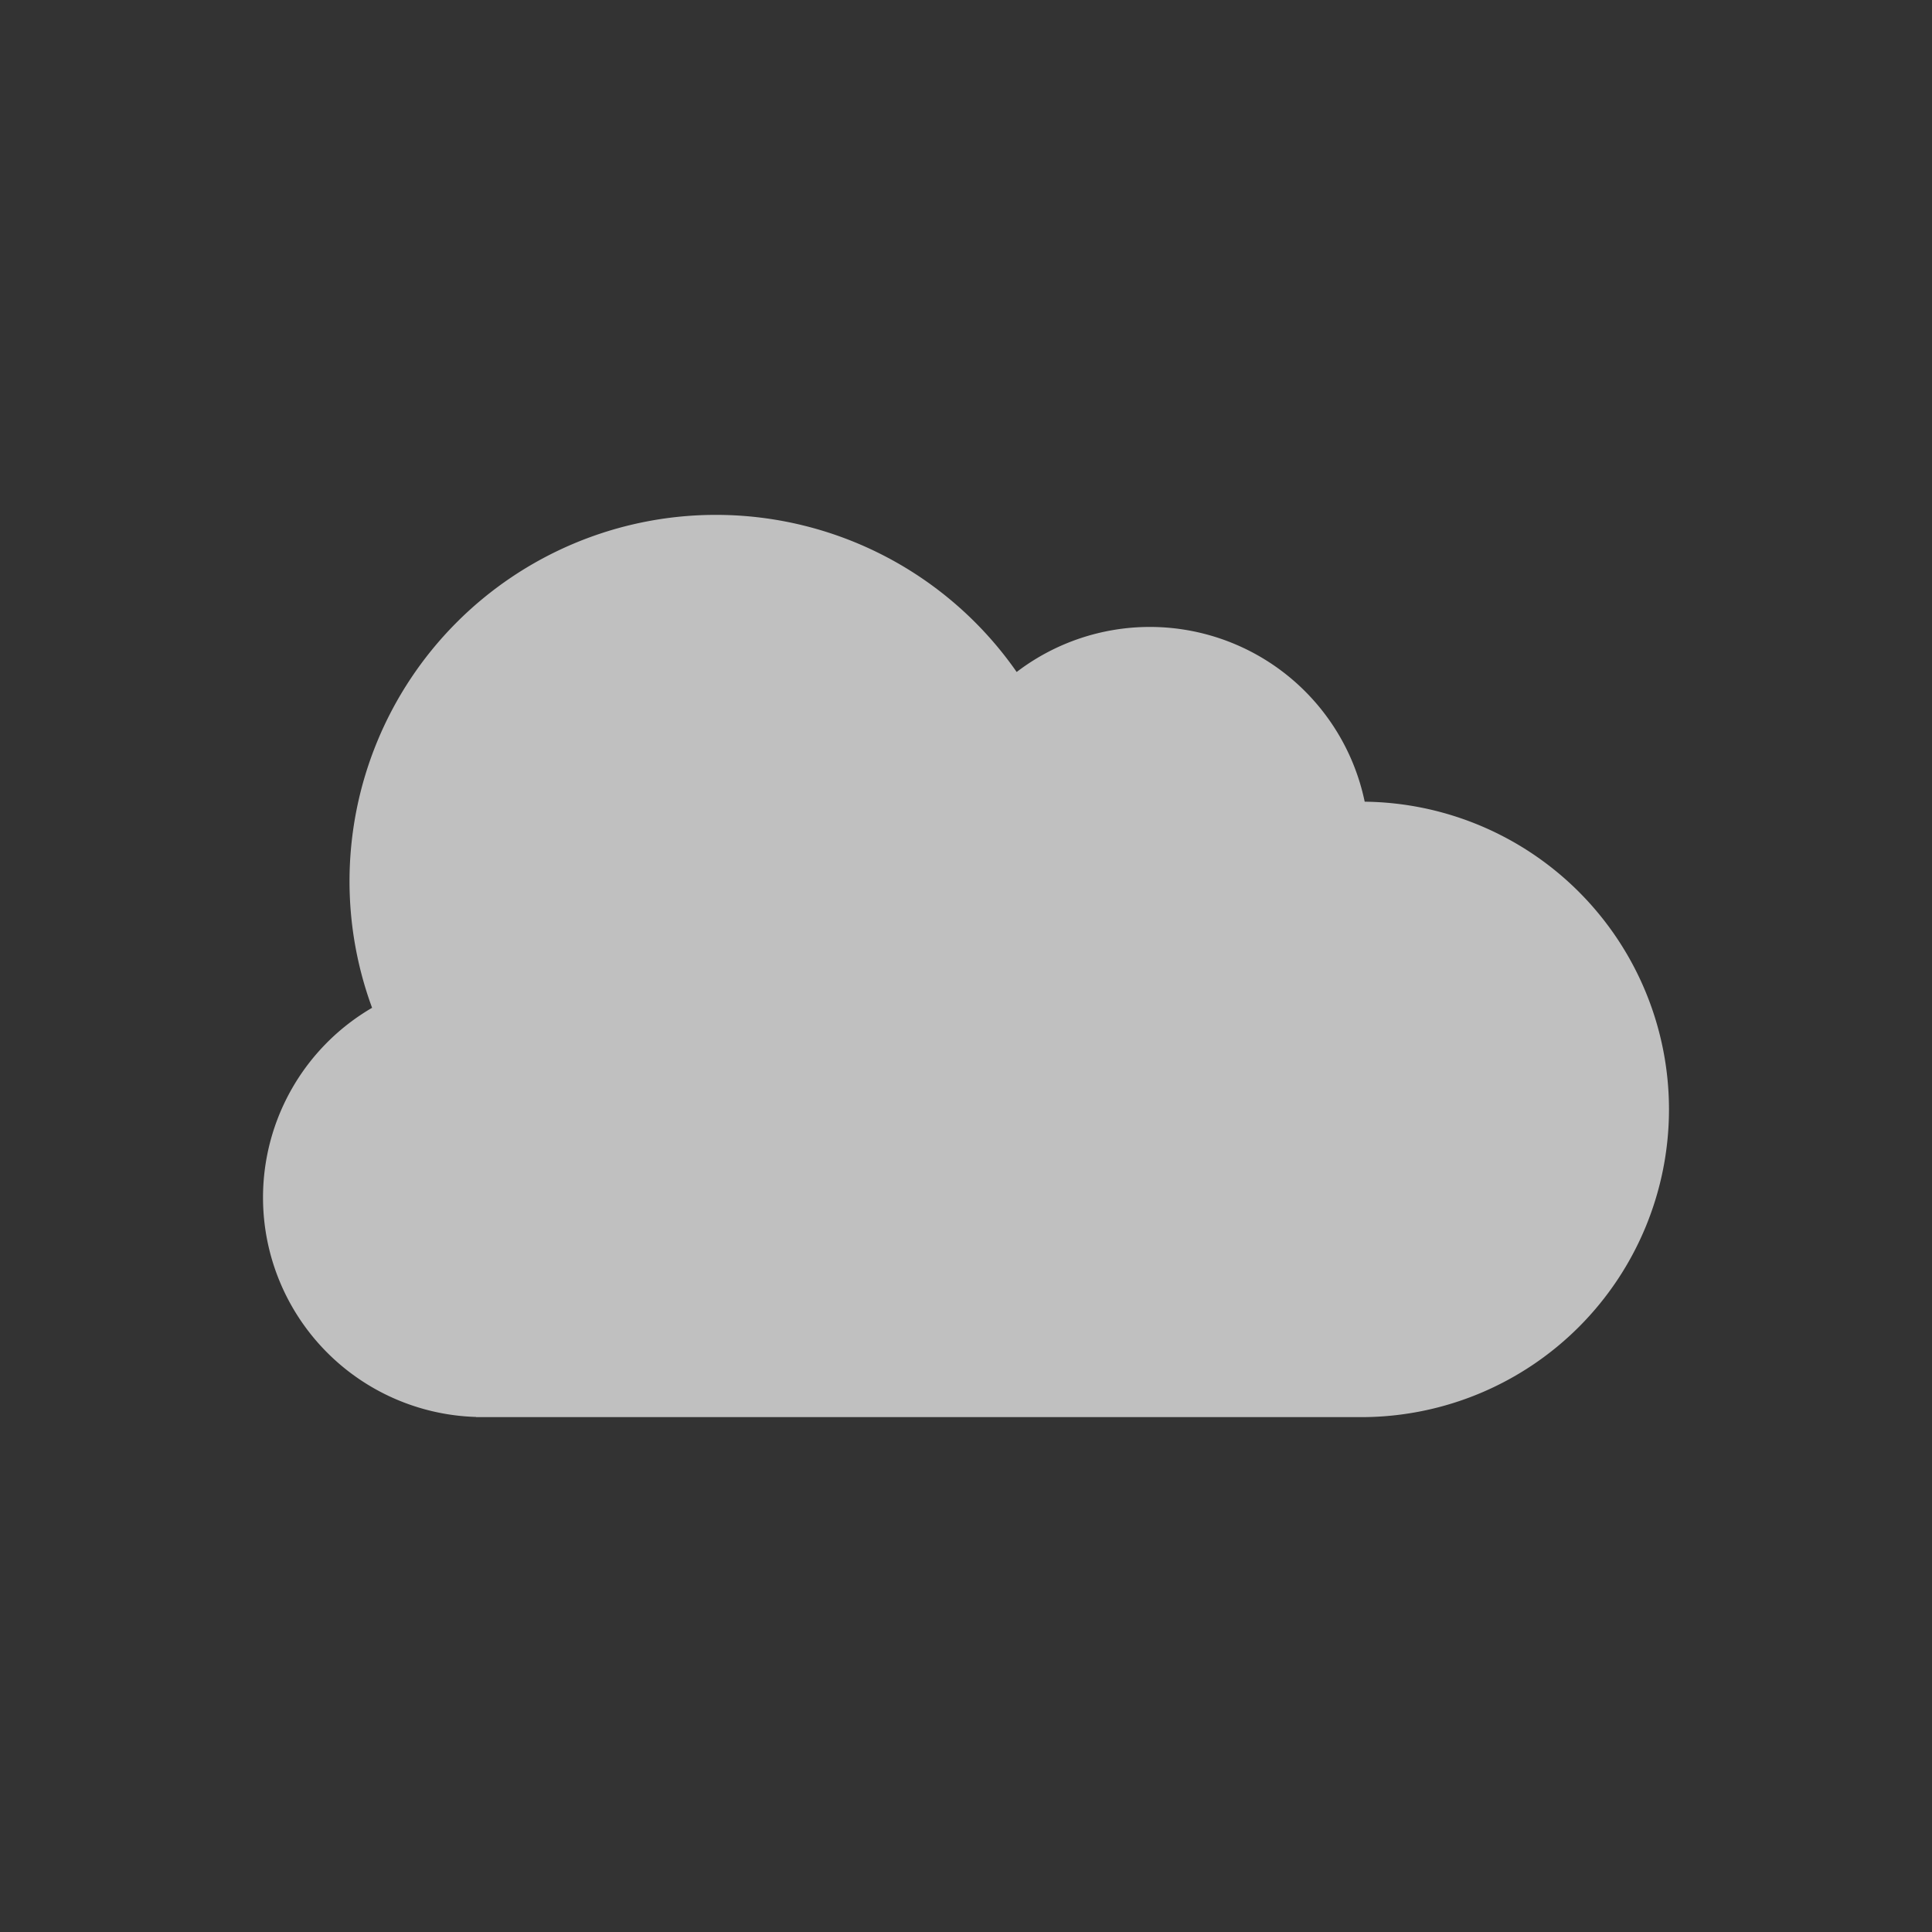 <svg xmlns="http://www.w3.org/2000/svg" width="22" height="22">
    <rect width="100%" height="100%" fill="#333333" stroke="none"/>
    <defs>
        <style id="current-color-scheme" type="text/css">
            .ColorScheme-Highlight{color:#a0b6cb}
        </style>
    </defs>
    <path fill="currentColor" d="M8.126 5.863a4.173 4.173 0 0 0-4.146 4.172 4.173 4.173 0 0 0 .257 1.441 2.5 2.5 0 0 0-1.242 2.16 2.5 2.5 0 0 0 2.426 2.499v.002h10.078a3.505 3.505 0 0 0 .027 0 3.505 3.505 0 0 0 3.479-3.504 3.505 3.505 0 0 0-3.465-3.504 2.5 2.5 0 0 0-2.445-1.99 2.5 2.5 0 0 0-1.518.513 4.173 4.173 0 0 0-3.424-1.789 4.173 4.173 0 0 0-.027 0z" opacity=".8" style="color:#fdfdfd;opacity:.7"/>
</svg>
